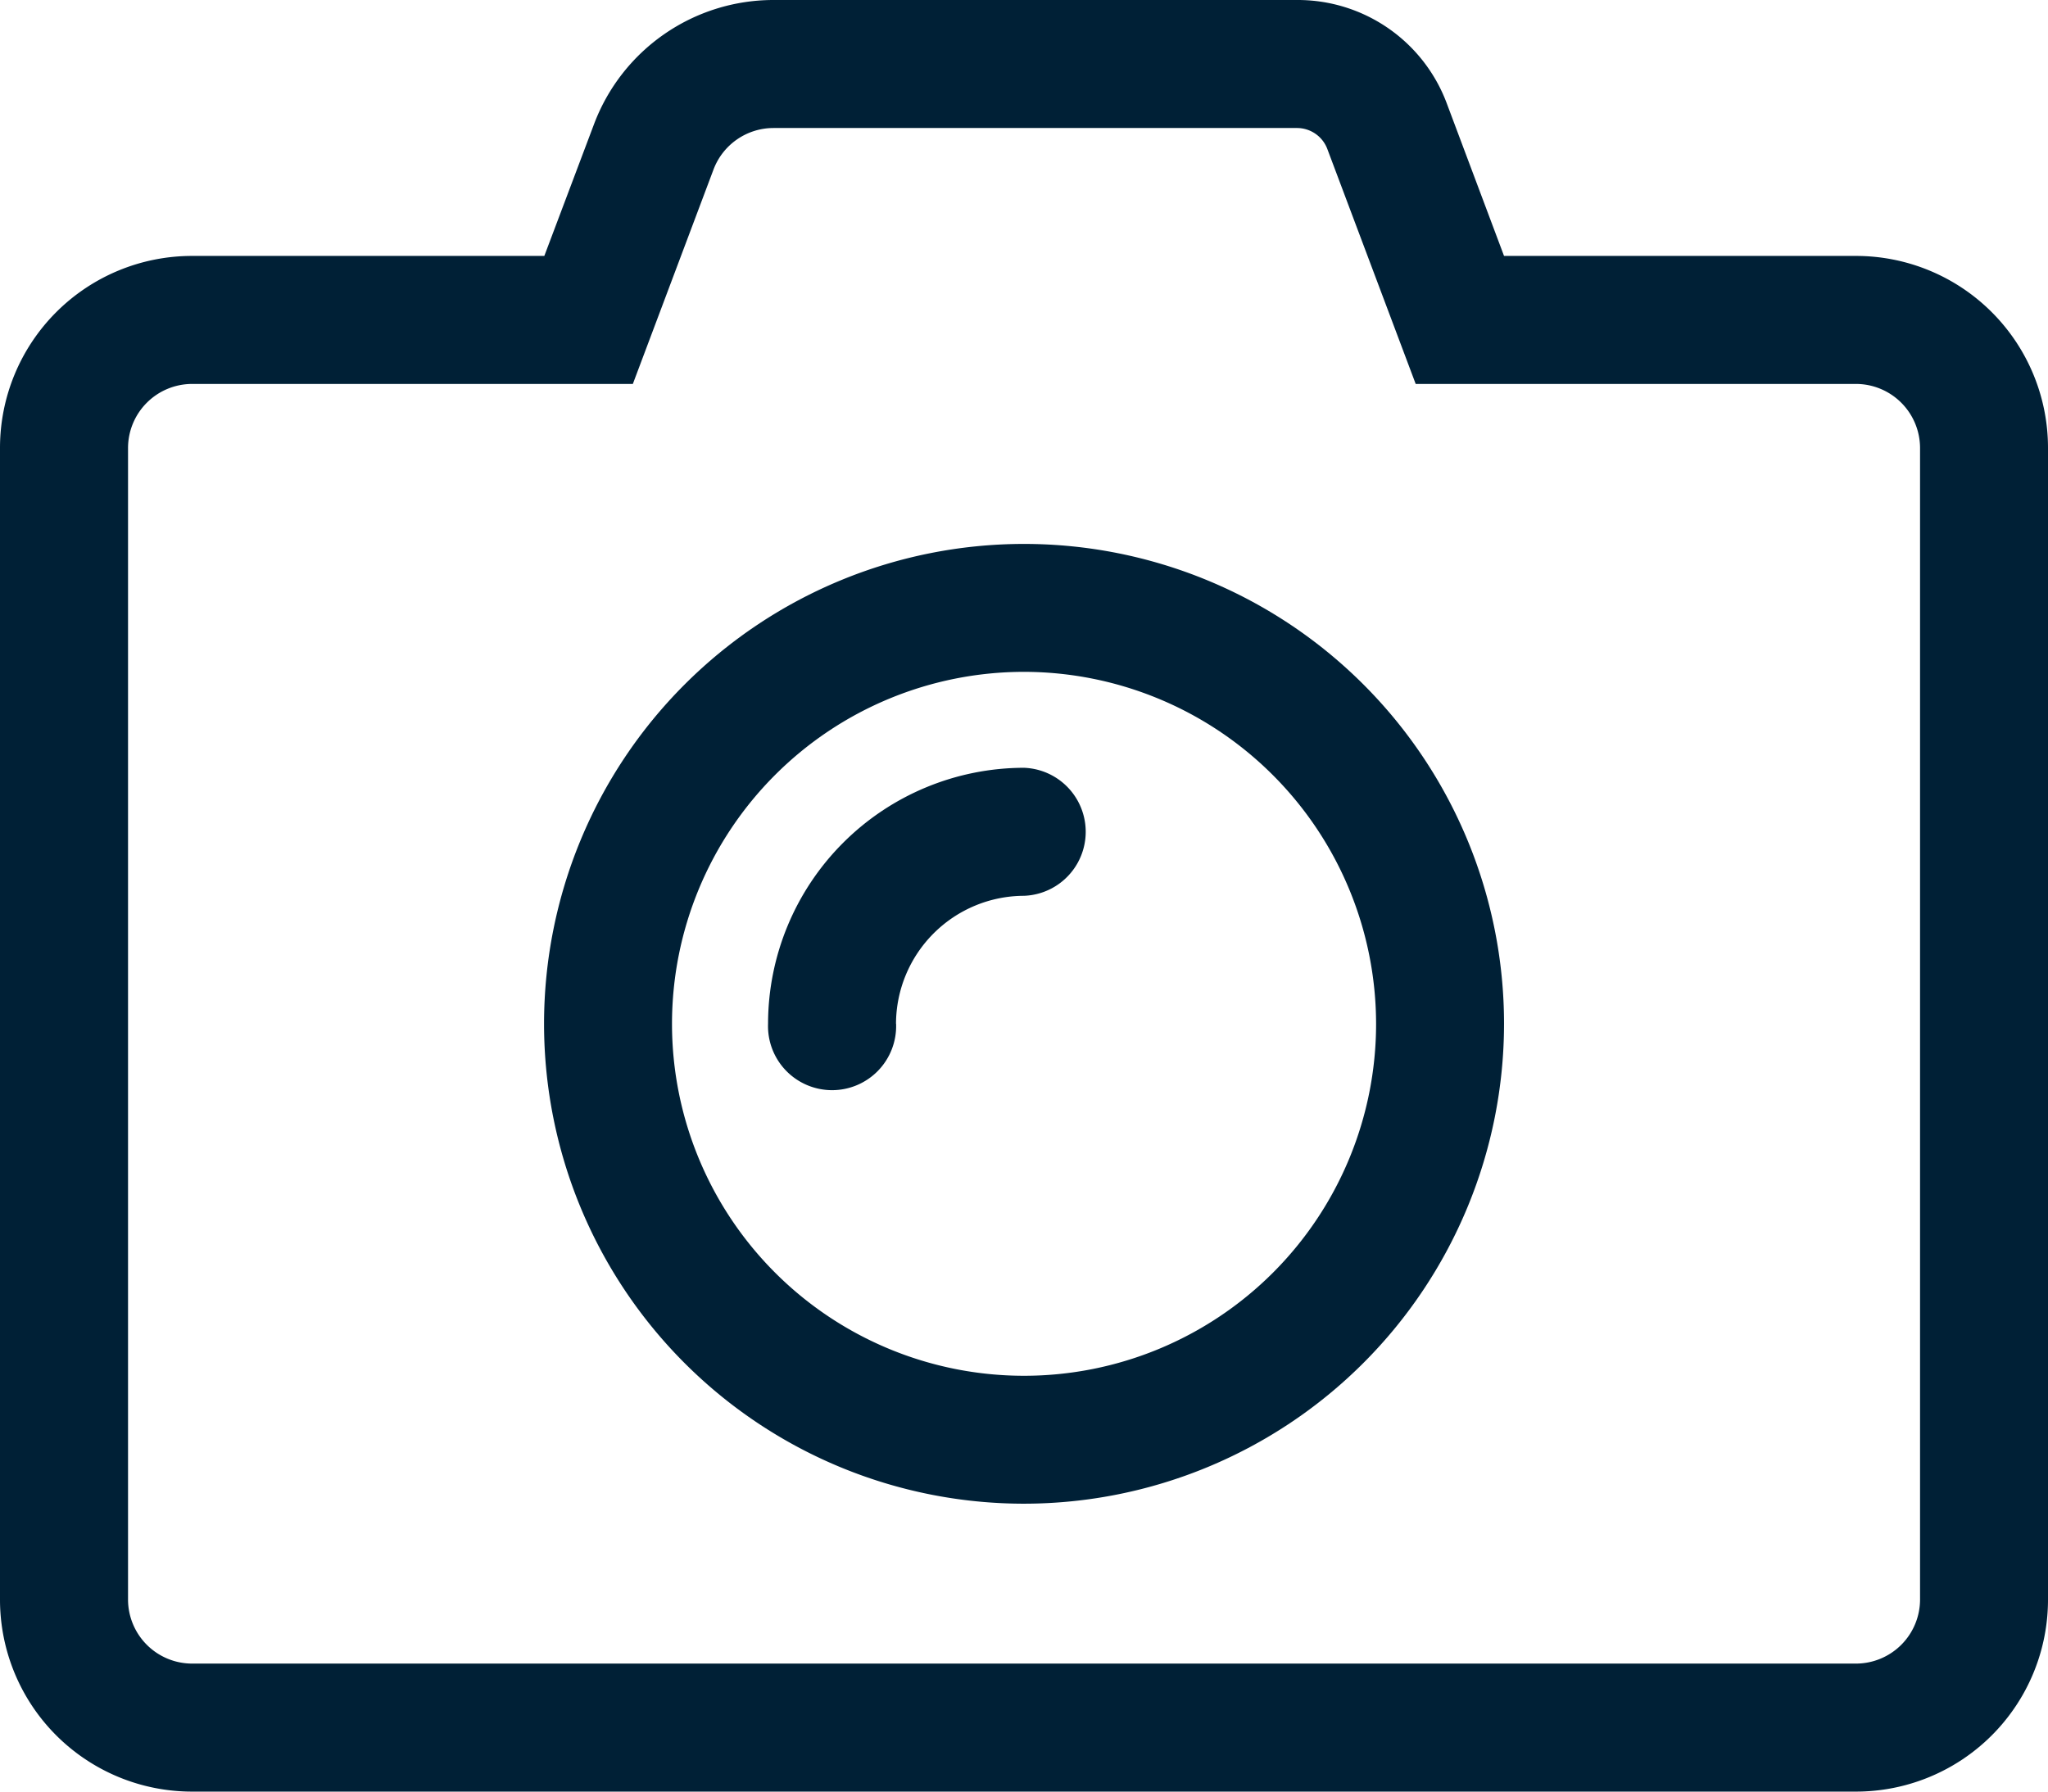<svg xmlns="http://www.w3.org/2000/svg" width="22.857" height="20"><path d="M11.429 16.786a5.357 5.357 0 115.357-5.357 5.361 5.361 0 01-5.357 5.357zm0-9.286a3.929 3.929 0 103.929 3.929A3.934 3.934 0 0011.429 7.5zM10 11.429A1.433 1.433 0 0111.429 10a.715.715 0 000-1.429 2.86 2.86 0 00-2.857 2.857.715.715 0 101.429 0zm4.478-10a.362.362 0 01.335.232l.987 2.625h4.915a.716.716 0 01.714.714v12.857a.716.716 0 01-.714.714H2.143a.716.716 0 01-.714-.714V5a.716.716 0 01.714-.714h4.92l.9-2.393a.716.716 0 01.67-.464h5.848m0-1.429H8.629a2.14 2.14 0 00-2 1.388l-.554 1.469H2.143A2.143 2.143 0 000 5v12.857A2.143 2.143 0 002.143 20h18.571a2.143 2.143 0 002.143-2.143V5a2.143 2.143 0 00-2.143-2.143h-3.928l-.638-1.7A1.775 1.775 0 0014.478 0z" fill="#002036"/></svg>
